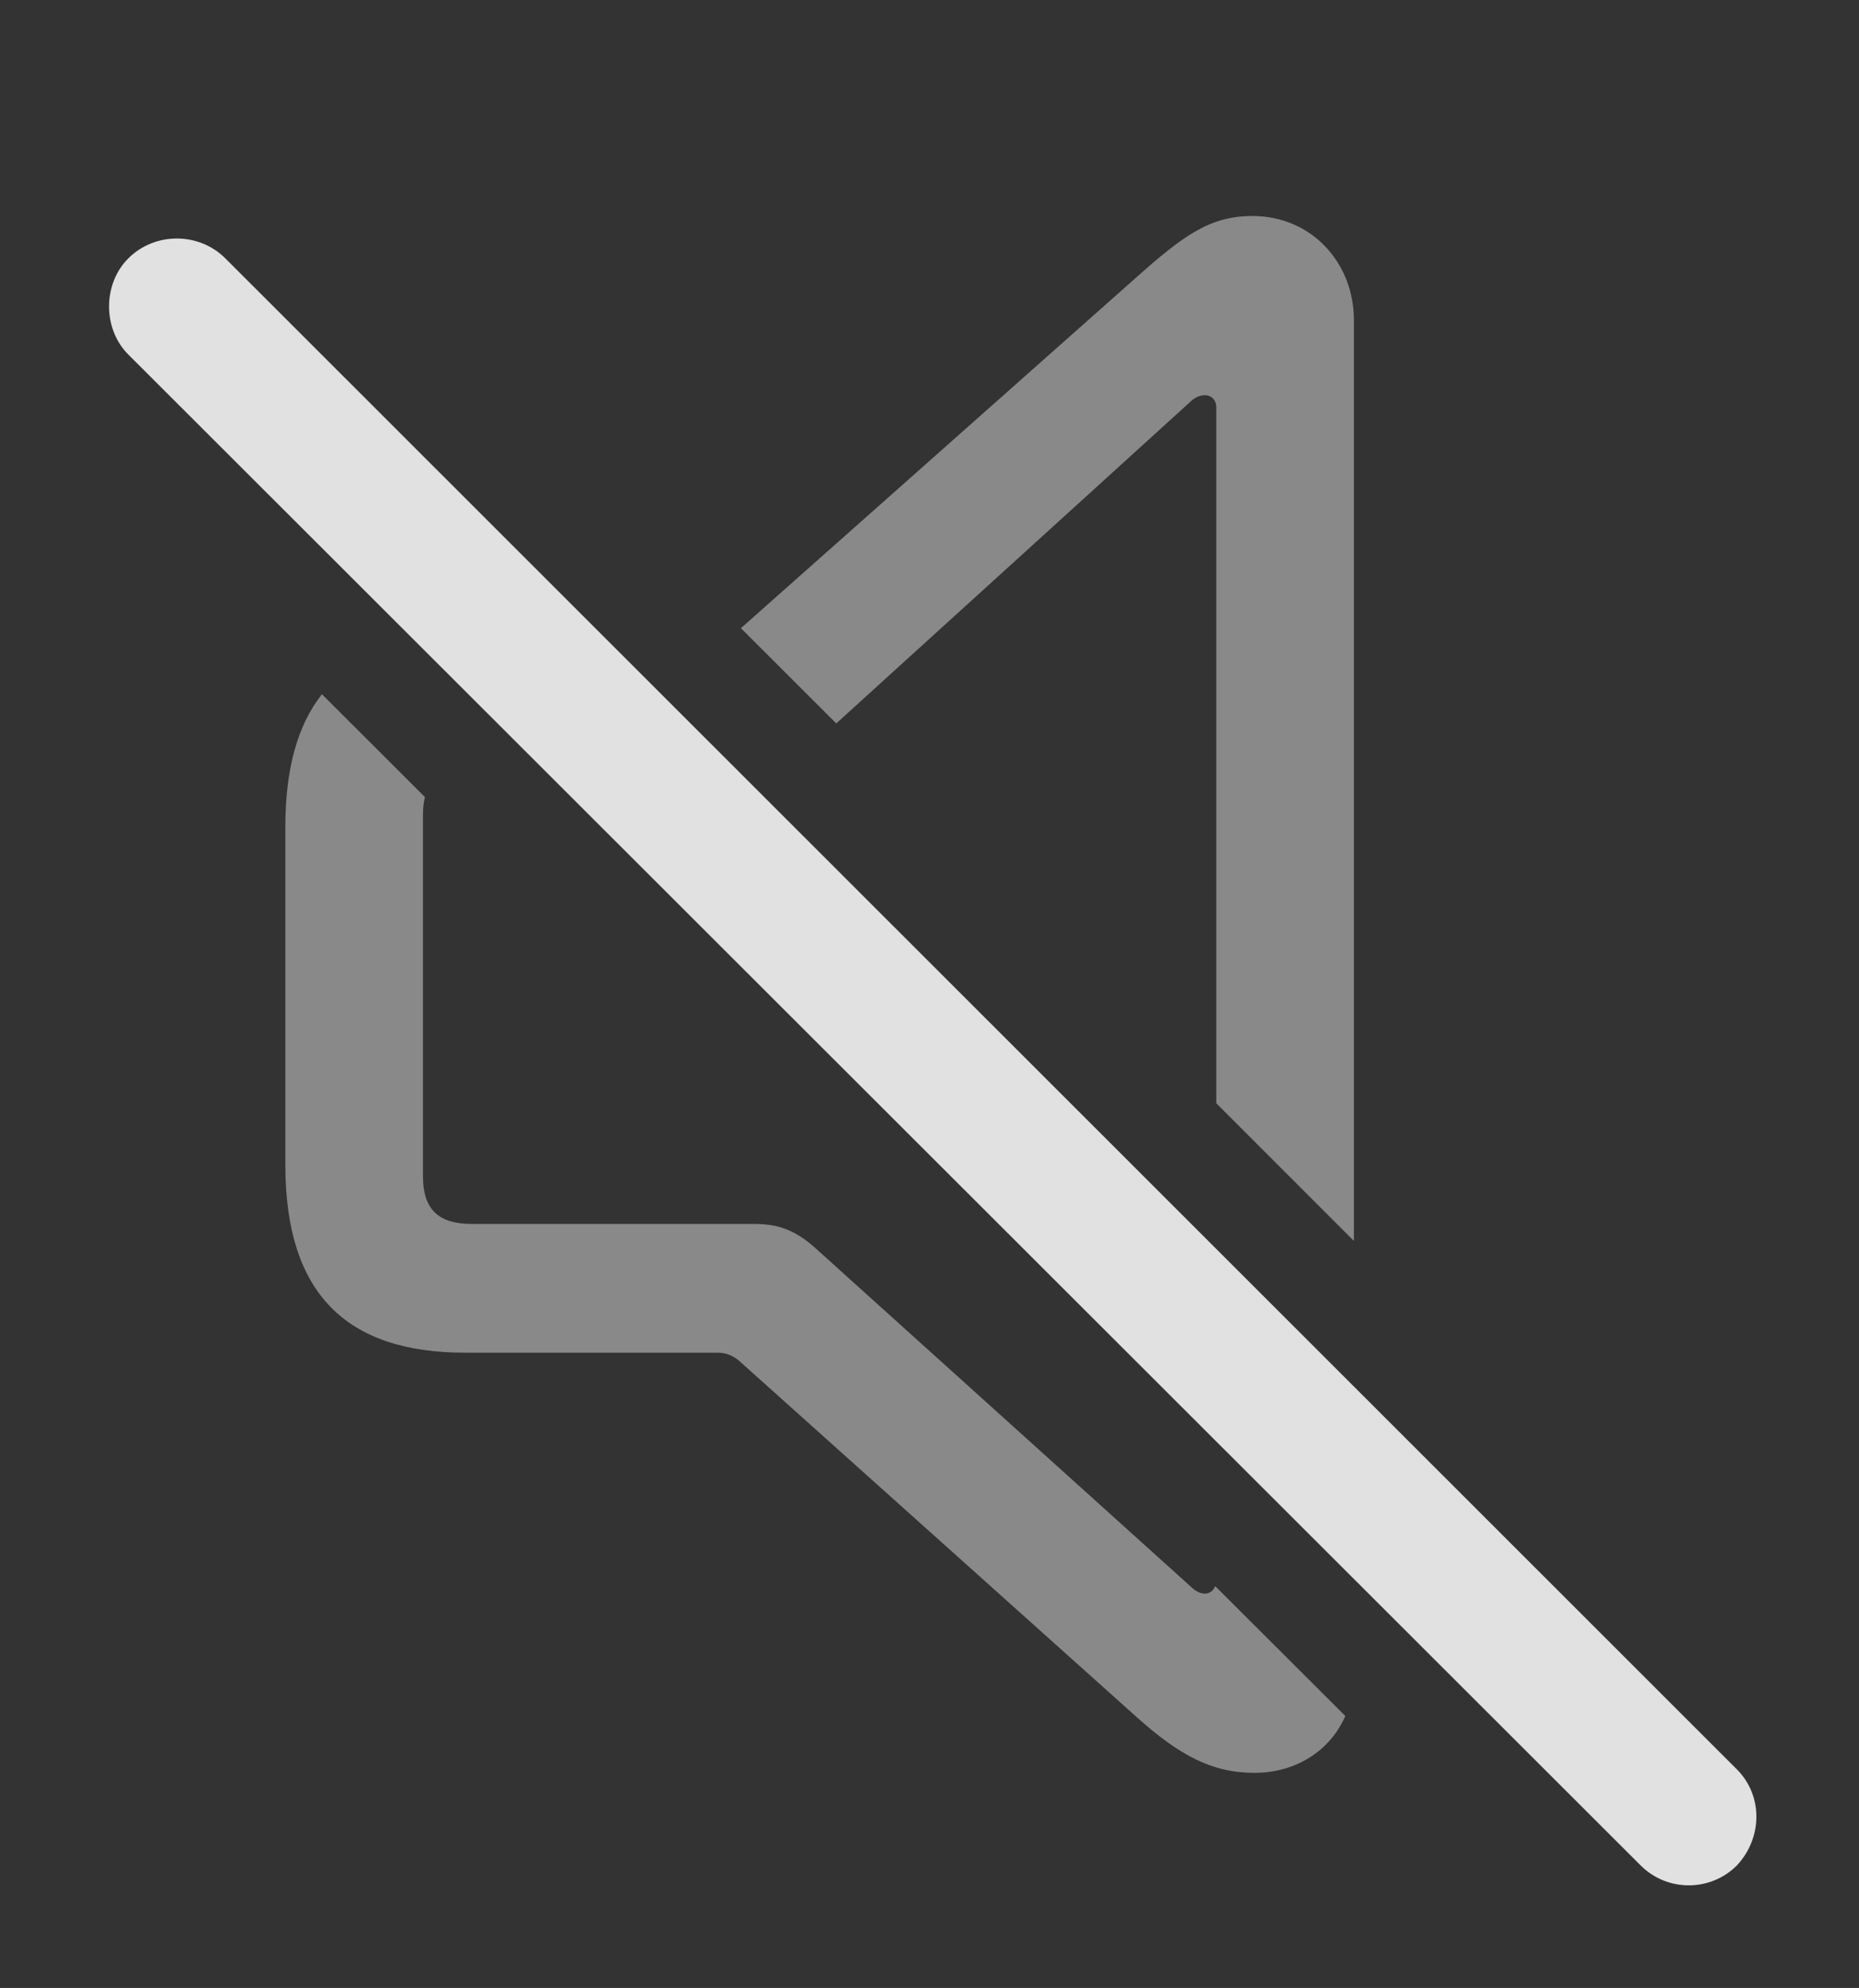 <?xml version="1.0" encoding="UTF-8"?>
<!--Generator: Apple Native CoreSVG 341-->
<!DOCTYPE svg
PUBLIC "-//W3C//DTD SVG 1.1//EN"
       "http://www.w3.org/Graphics/SVG/1.1/DTD/svg11.dtd">
<svg version="1.1" xmlns="http://www.w3.org/2000/svg" xmlns:xlink="http://www.w3.org/1999/xlink" viewBox="0 0 20.574 21.997">
 <rect x="0" y="0" width="20.574" height="21.997" fill="#333333" stroke="none"/>
 <g>
  <rect height="21.997" opacity="0" width="20.574" x="0" y="0"/>
  <path d="M4.703 8.82C4.688 8.879 4.681 8.946 4.681 9.021L4.681 13.015C4.681 13.377 4.847 13.543 5.219 13.543L8.344 13.543C8.597 13.543 8.783 13.601 9.008 13.796L13.178 17.556C13.226 17.605 13.285 17.634 13.334 17.634C13.384 17.634 13.429 17.603 13.449 17.551L14.889 18.988C14.722 19.37 14.346 19.617 13.881 19.617C13.412 19.617 13.05 19.421 12.582 19.002L8.178 15.056C8.109 14.998 8.031 14.968 7.943 14.968L5.15 14.968C3.822 14.968 3.158 14.304 3.158 12.888L3.158 9.148C3.158 8.511 3.292 8.024 3.563 7.682ZM14.984 3.542L14.984 13.731L13.461 12.208L13.461 4.509C13.461 4.421 13.402 4.373 13.334 4.373C13.275 4.373 13.217 4.402 13.168 4.451L9.255 8.005L8.2 6.951L12.582 3.064C13.099 2.605 13.392 2.39 13.861 2.39C14.515 2.39 14.984 2.908 14.984 3.542Z" fill="white" fill-opacity="0.425"/>
  <path d="M18.158 20.642C18.451 20.935 18.929 20.935 19.222 20.642C19.506 20.339 19.515 19.871 19.222 19.578L2.494 2.859C2.201 2.566 1.713 2.566 1.42 2.859C1.136 3.142 1.136 3.64 1.42 3.923Z" fill="white" fill-opacity="0.85"/>
 </g>
</svg>
